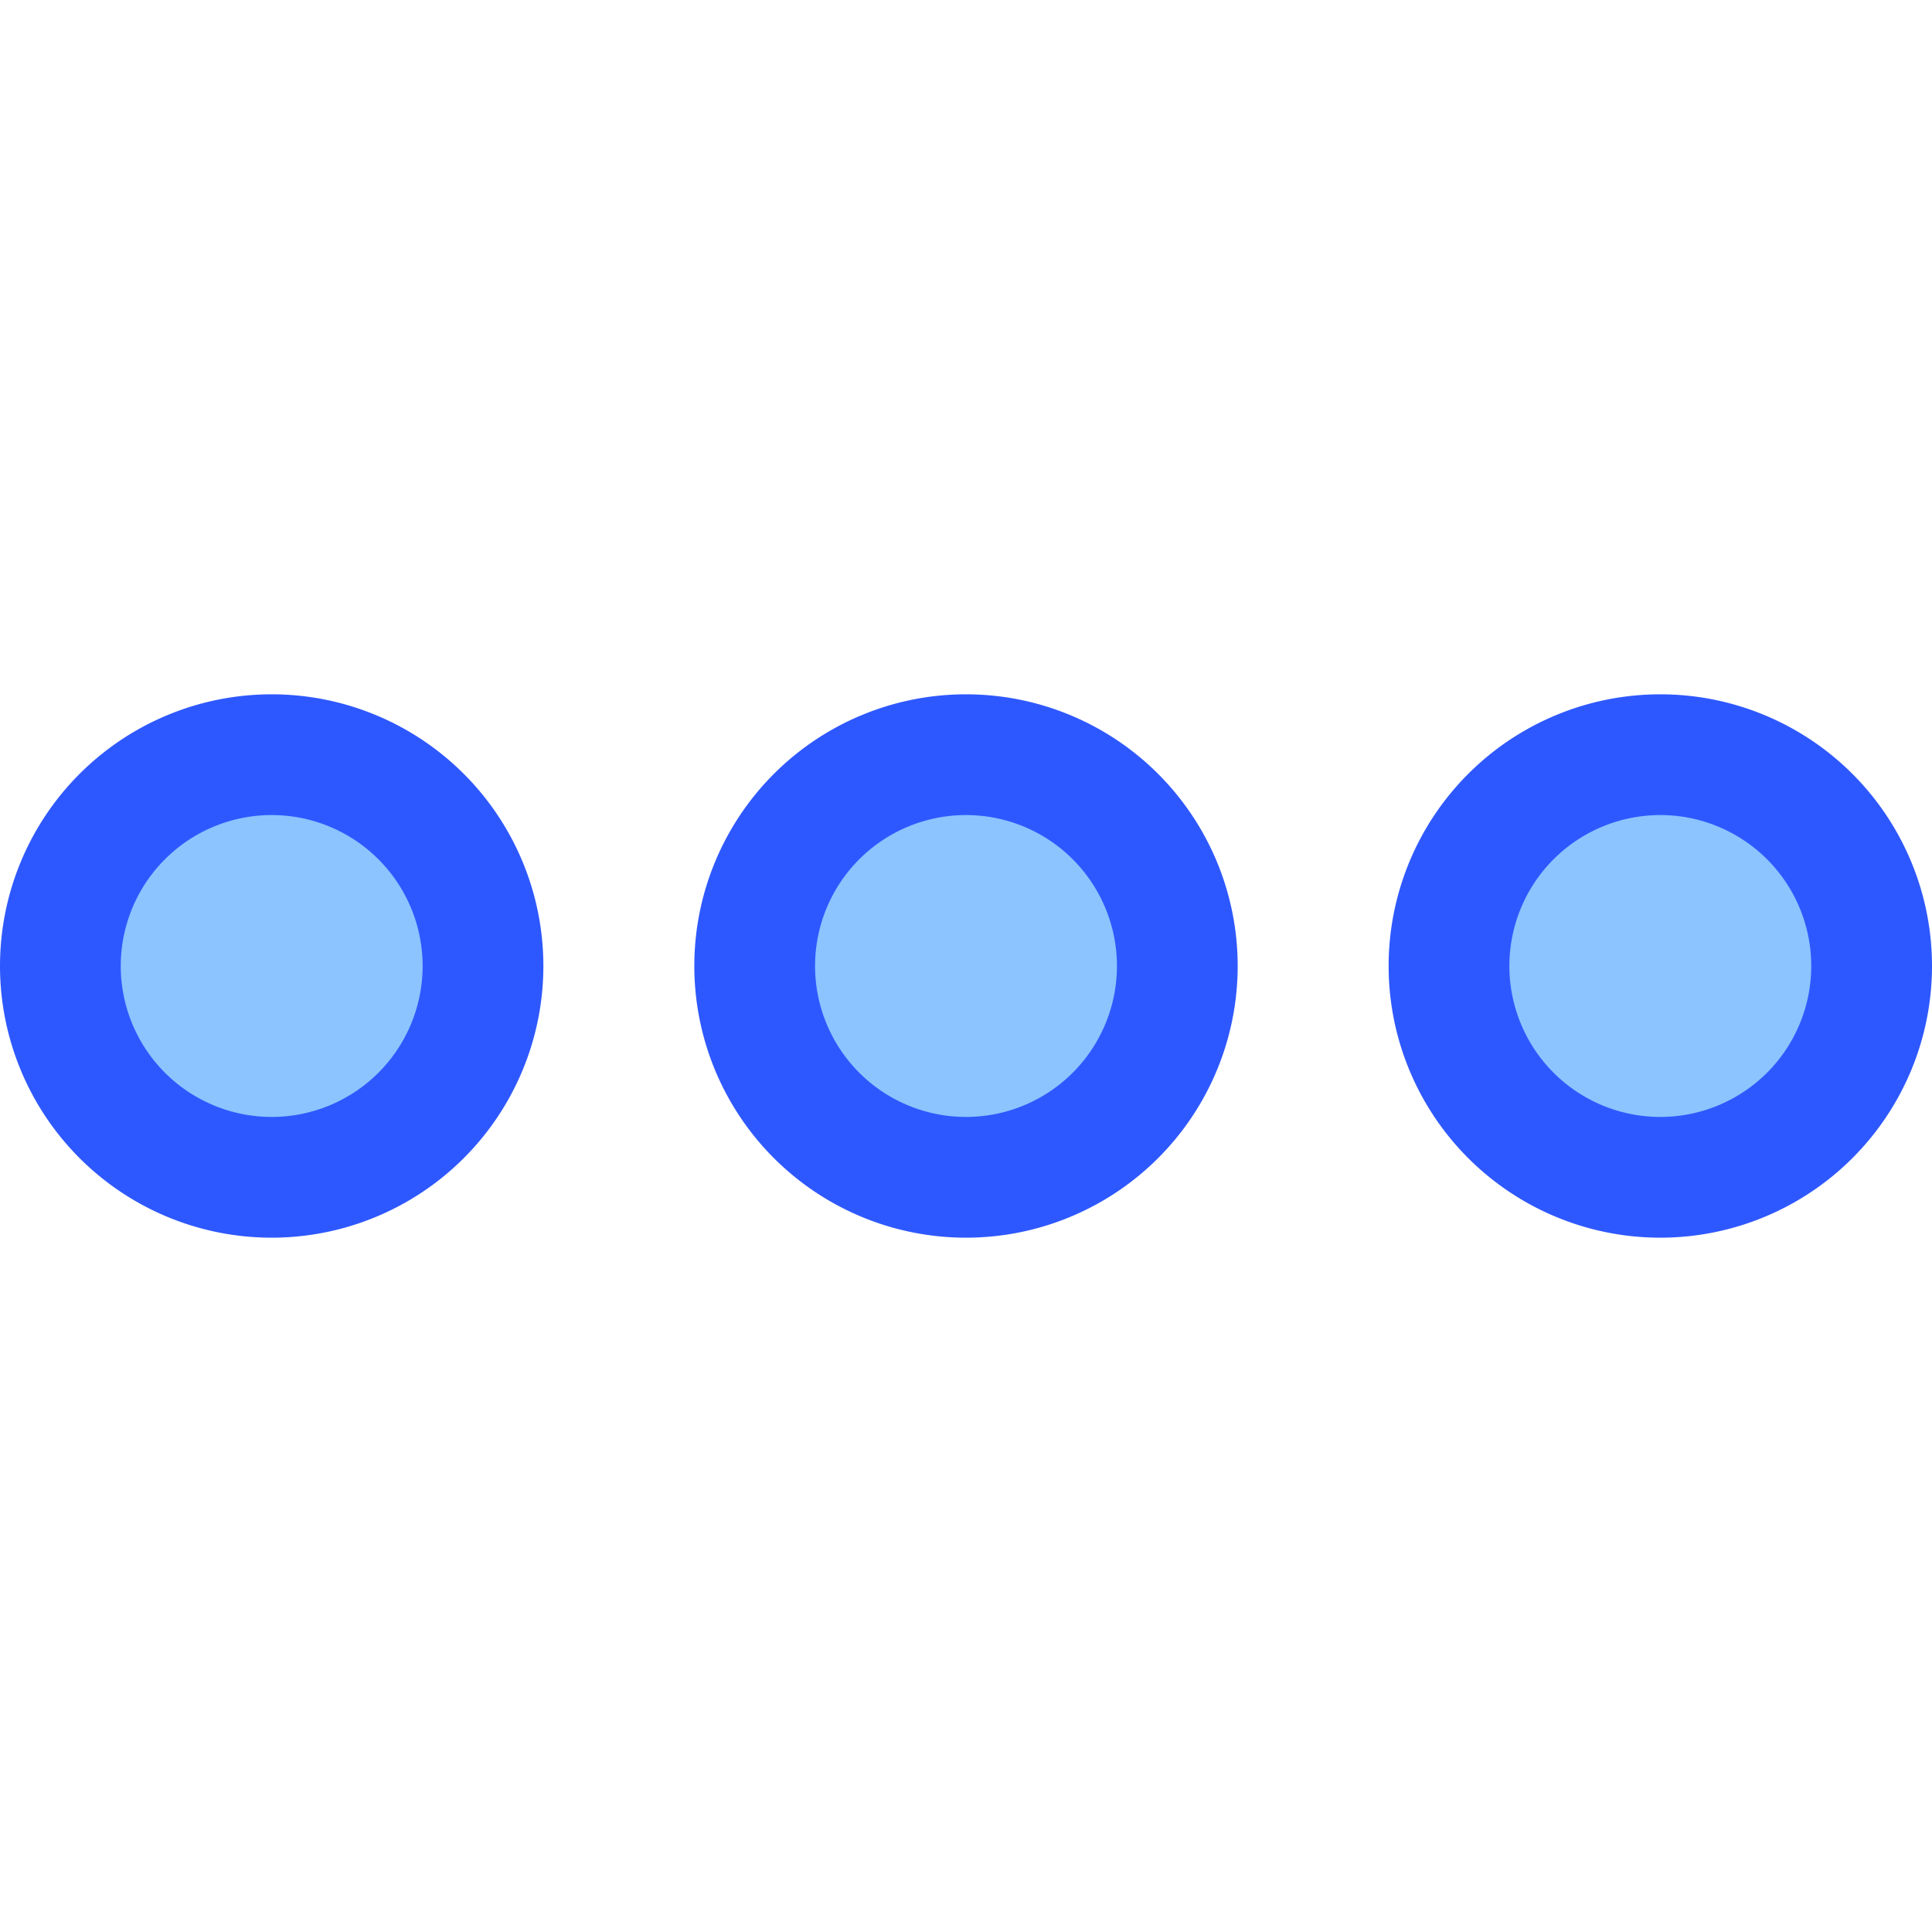 <?xml version="1.0" ?><svg viewBox="0 0 64 64" xmlns="http://www.w3.org/2000/svg"><defs><style>.cls-1{fill:#8bc4ff;}.cls-2{fill:#2e58ff;}</style></defs><title/><g id="More"><circle class="cls-1" cx="9" cy="32" r="7"/><path class="cls-2" d="M9,41a9,9,0,1,1,9-9A9,9,0,0,1,9,41ZM9,27a5,5,0,1,0,5,5A5,5,0,0,0,9,27Z"/><circle class="cls-1" cx="32" cy="32" r="7"/><path class="cls-2" d="M32,41a9,9,0,1,1,9-9A9,9,0,0,1,32,41Zm0-14a5,5,0,1,0,5,5A5,5,0,0,0,32,27Z"/><circle class="cls-1" cx="55" cy="32" r="7"/><path class="cls-2" d="M55,41a9,9,0,1,1,9-9A9,9,0,0,1,55,41Zm0-14a5,5,0,1,0,5,5A5,5,0,0,0,55,27Z"/></g></svg>